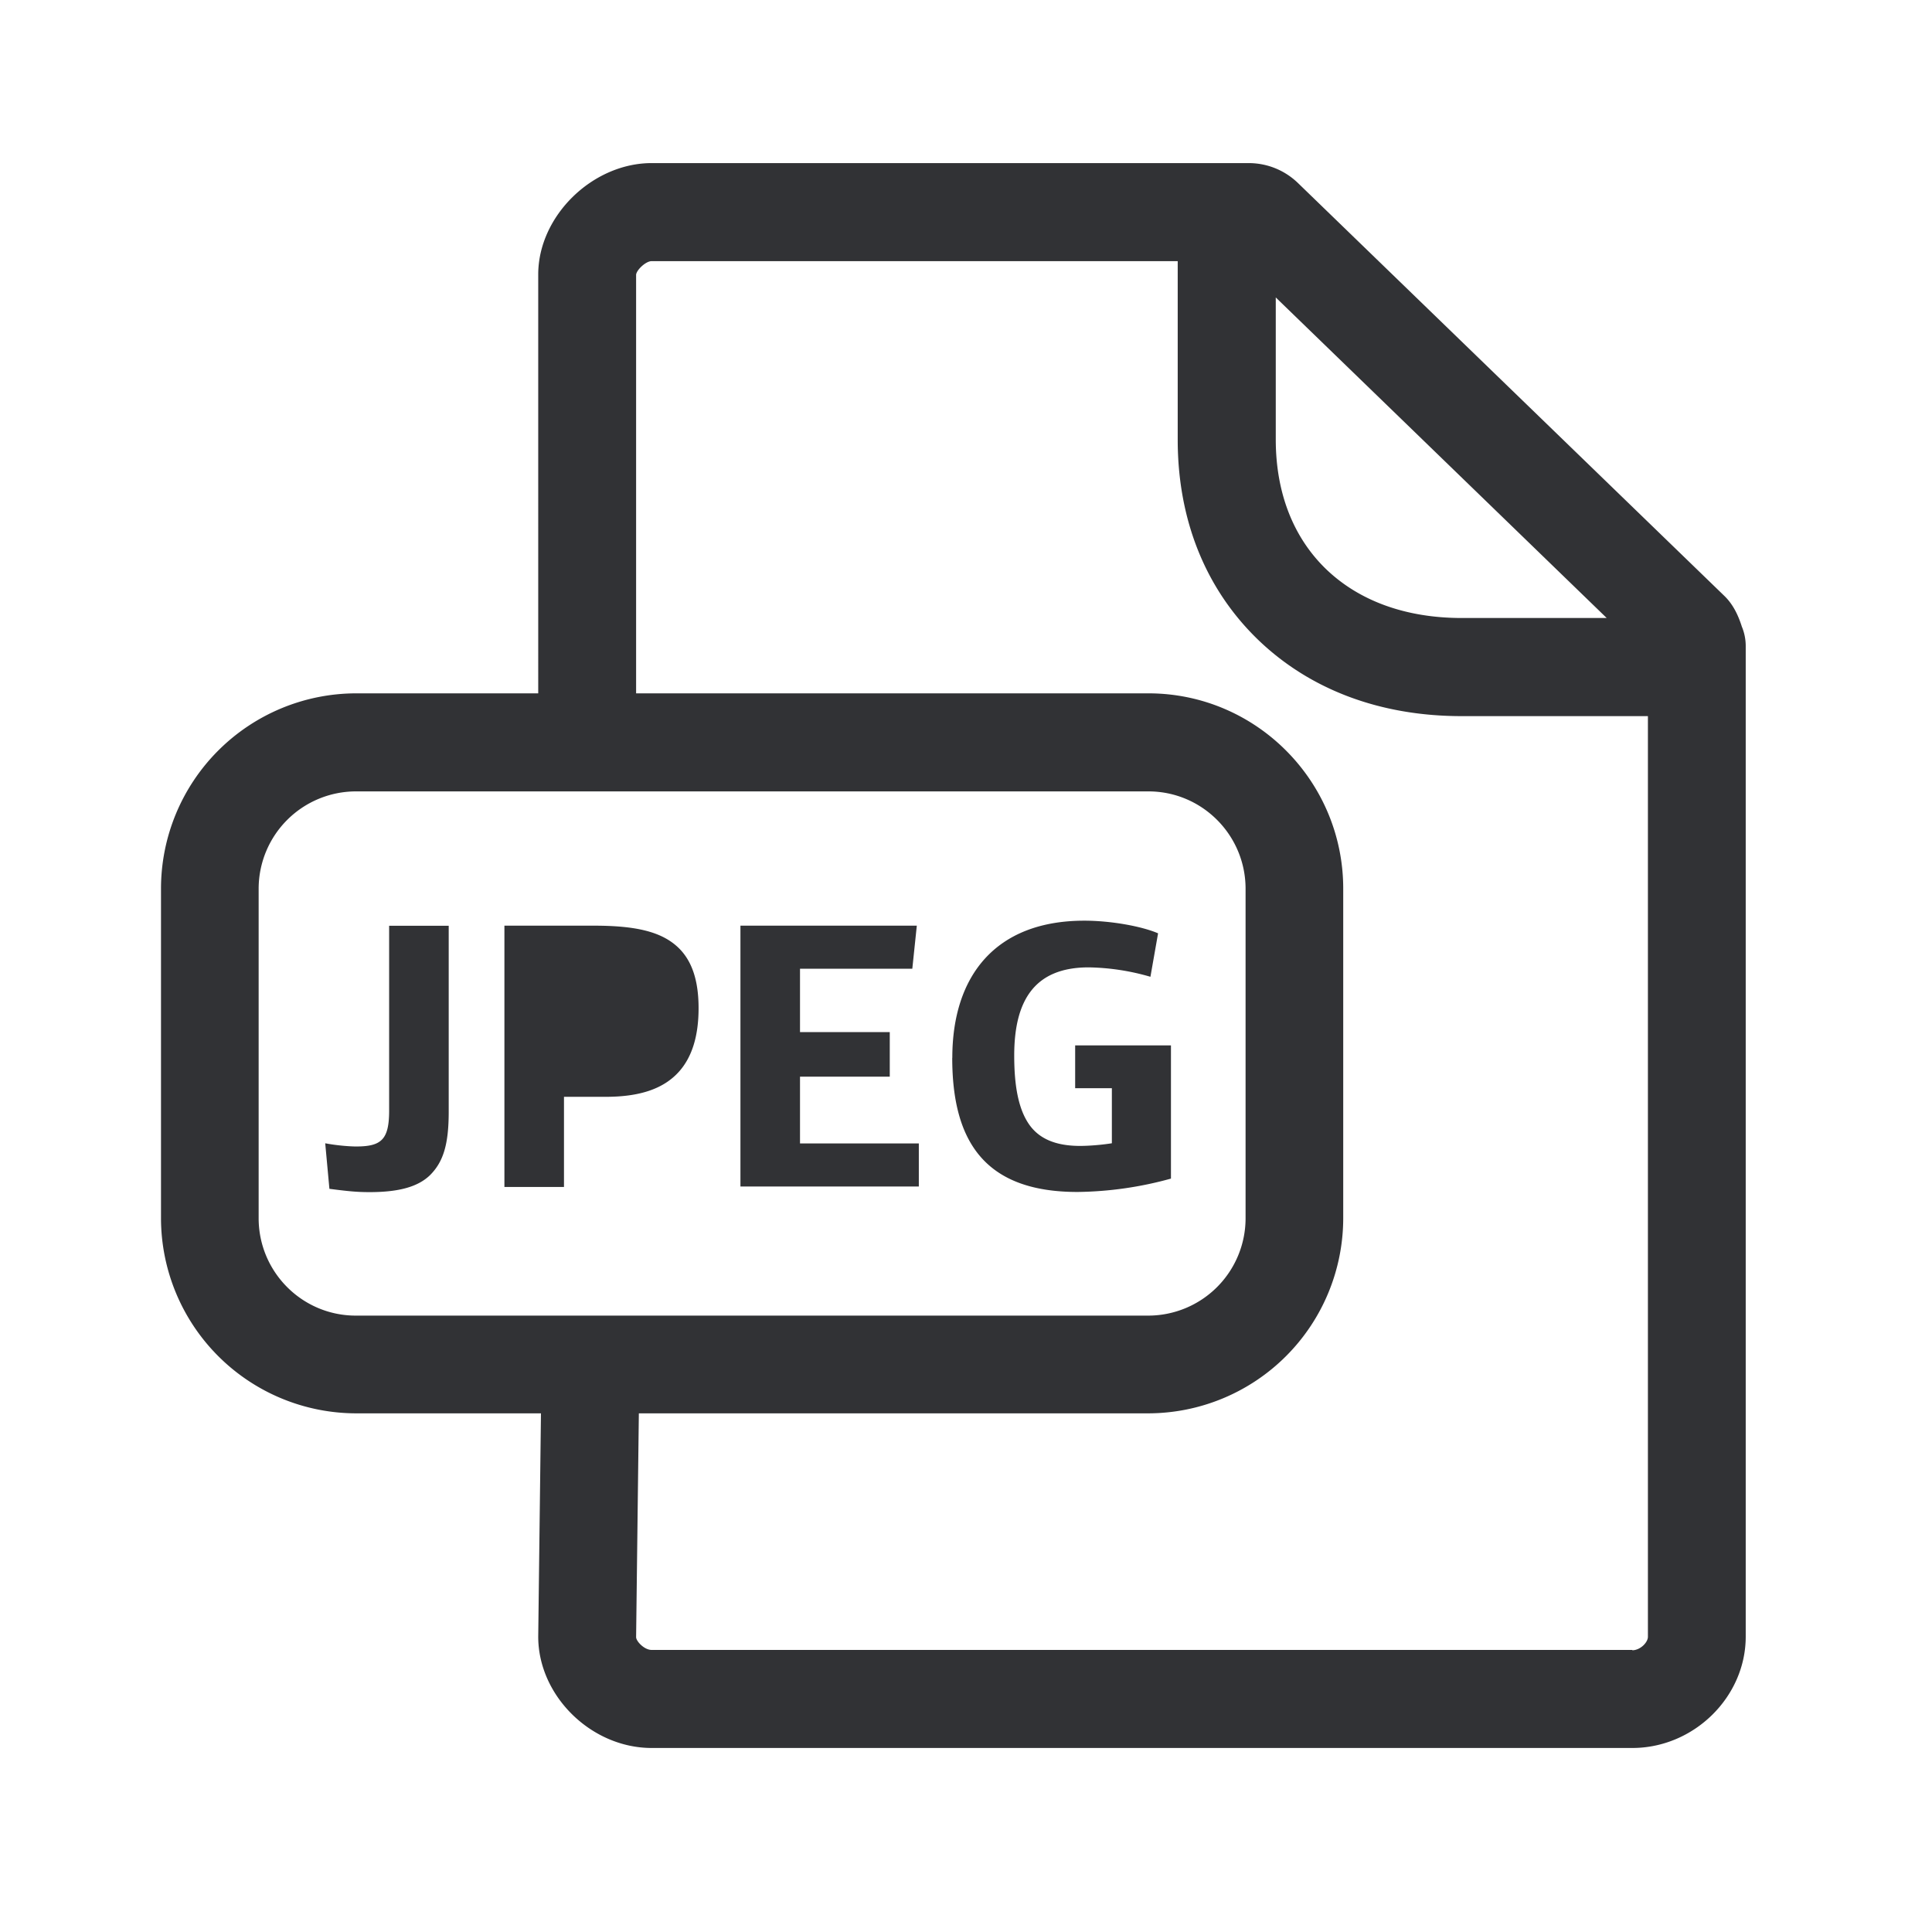<svg width="24" height="24" fill="none" xmlns="http://www.w3.org/2000/svg"><path d="M11.83 13.14c0-1.014.534-1.703 1.64-1.703.323 0 .706.067.916.157l-.095.54a2.891 2.891 0 0 0-.767-.117c-.656 0-.925.39-.925 1.095 0 .364.048.664.19.863.119.165.315.26.628.26.118 0 .28-.014.395-.033v-.684h-.456v-.532h1.19v1.655a4.526 4.526 0 0 1-1.157.166c-1.165.002-1.56-.639-1.56-1.667ZM4.04 14.202l.052.566c.233.03.34.041.499.041.367 0 .602-.067.75-.21.166-.165.233-.383.233-.787V11.5h-.74v2.296c0 .362-.097.446-.411.446-.07 0-.235-.011-.384-.04ZM7.378 11.499H6.266v3.246h.74v-1.12h.52c.426 0 .72-.101.91-.314.16-.18.242-.44.242-.787 0-.348-.084-.597-.26-.76-.21-.195-.533-.265-1.04-.265Zm-.011 1.568c.238 0 .336-.033.431-.123.084-.084.13-.224.13-.412 0-.176-.04-.302-.124-.384-.09-.08-.227-.114-.457-.114H7v1.033h.367ZM11.39 11.499H9.198v3.24h2.216v-.535H9.938v-.829h1.115v-.554H9.938v-.787h1.395l.056-.535ZM19.96 7.678l.003.003v-.003h-.002Z" fill="#313235"/><path d="M21.639 7.787c.03.073.047.154.047.238v12.306c0 .75-.644 1.383-1.409 1.383H8.095c-.75 0-1.409-.647-1.409-1.383l.034-2.774h-2.3A2.427 2.427 0 0 1 2 15.132v-4.093a2.427 2.427 0 0 1 2.42-2.426h2.266V3.41c0-.726.673-1.384 1.41-1.384h7.414c.23 0 .445.087.61.244l5.3 5.132c.11.106.174.243.219.386ZM20.277 20.5c.098 0 .194-.096.194-.168V8.896h-2.314c-1.014 0-1.888-.33-2.532-.952-.65-.63-.995-1.487-.995-2.482V3.244H8.095c-.073 0-.187.109-.193.168v5.201h6.364c1.336 0 2.42 1.09 2.42 2.426v4.093a2.426 2.426 0 0 1-2.42 2.425h-6.33l-.034 2.78c0 .05.1.159.193.159h12.182v.003ZM3.213 15.133c0 .667.54 1.21 1.207 1.21h9.846a1.21 1.21 0 0 0 1.207-1.21v-4.092c0-.667-.54-1.21-1.207-1.21H4.42a1.21 1.21 0 0 0-1.207 1.21v4.092ZM19.96 7.678l-4.112-3.983v1.764c0 .659.215 1.213.622 1.608.414.4.997.61 1.689.61h1.8Z" fill="#313235"/></svg>